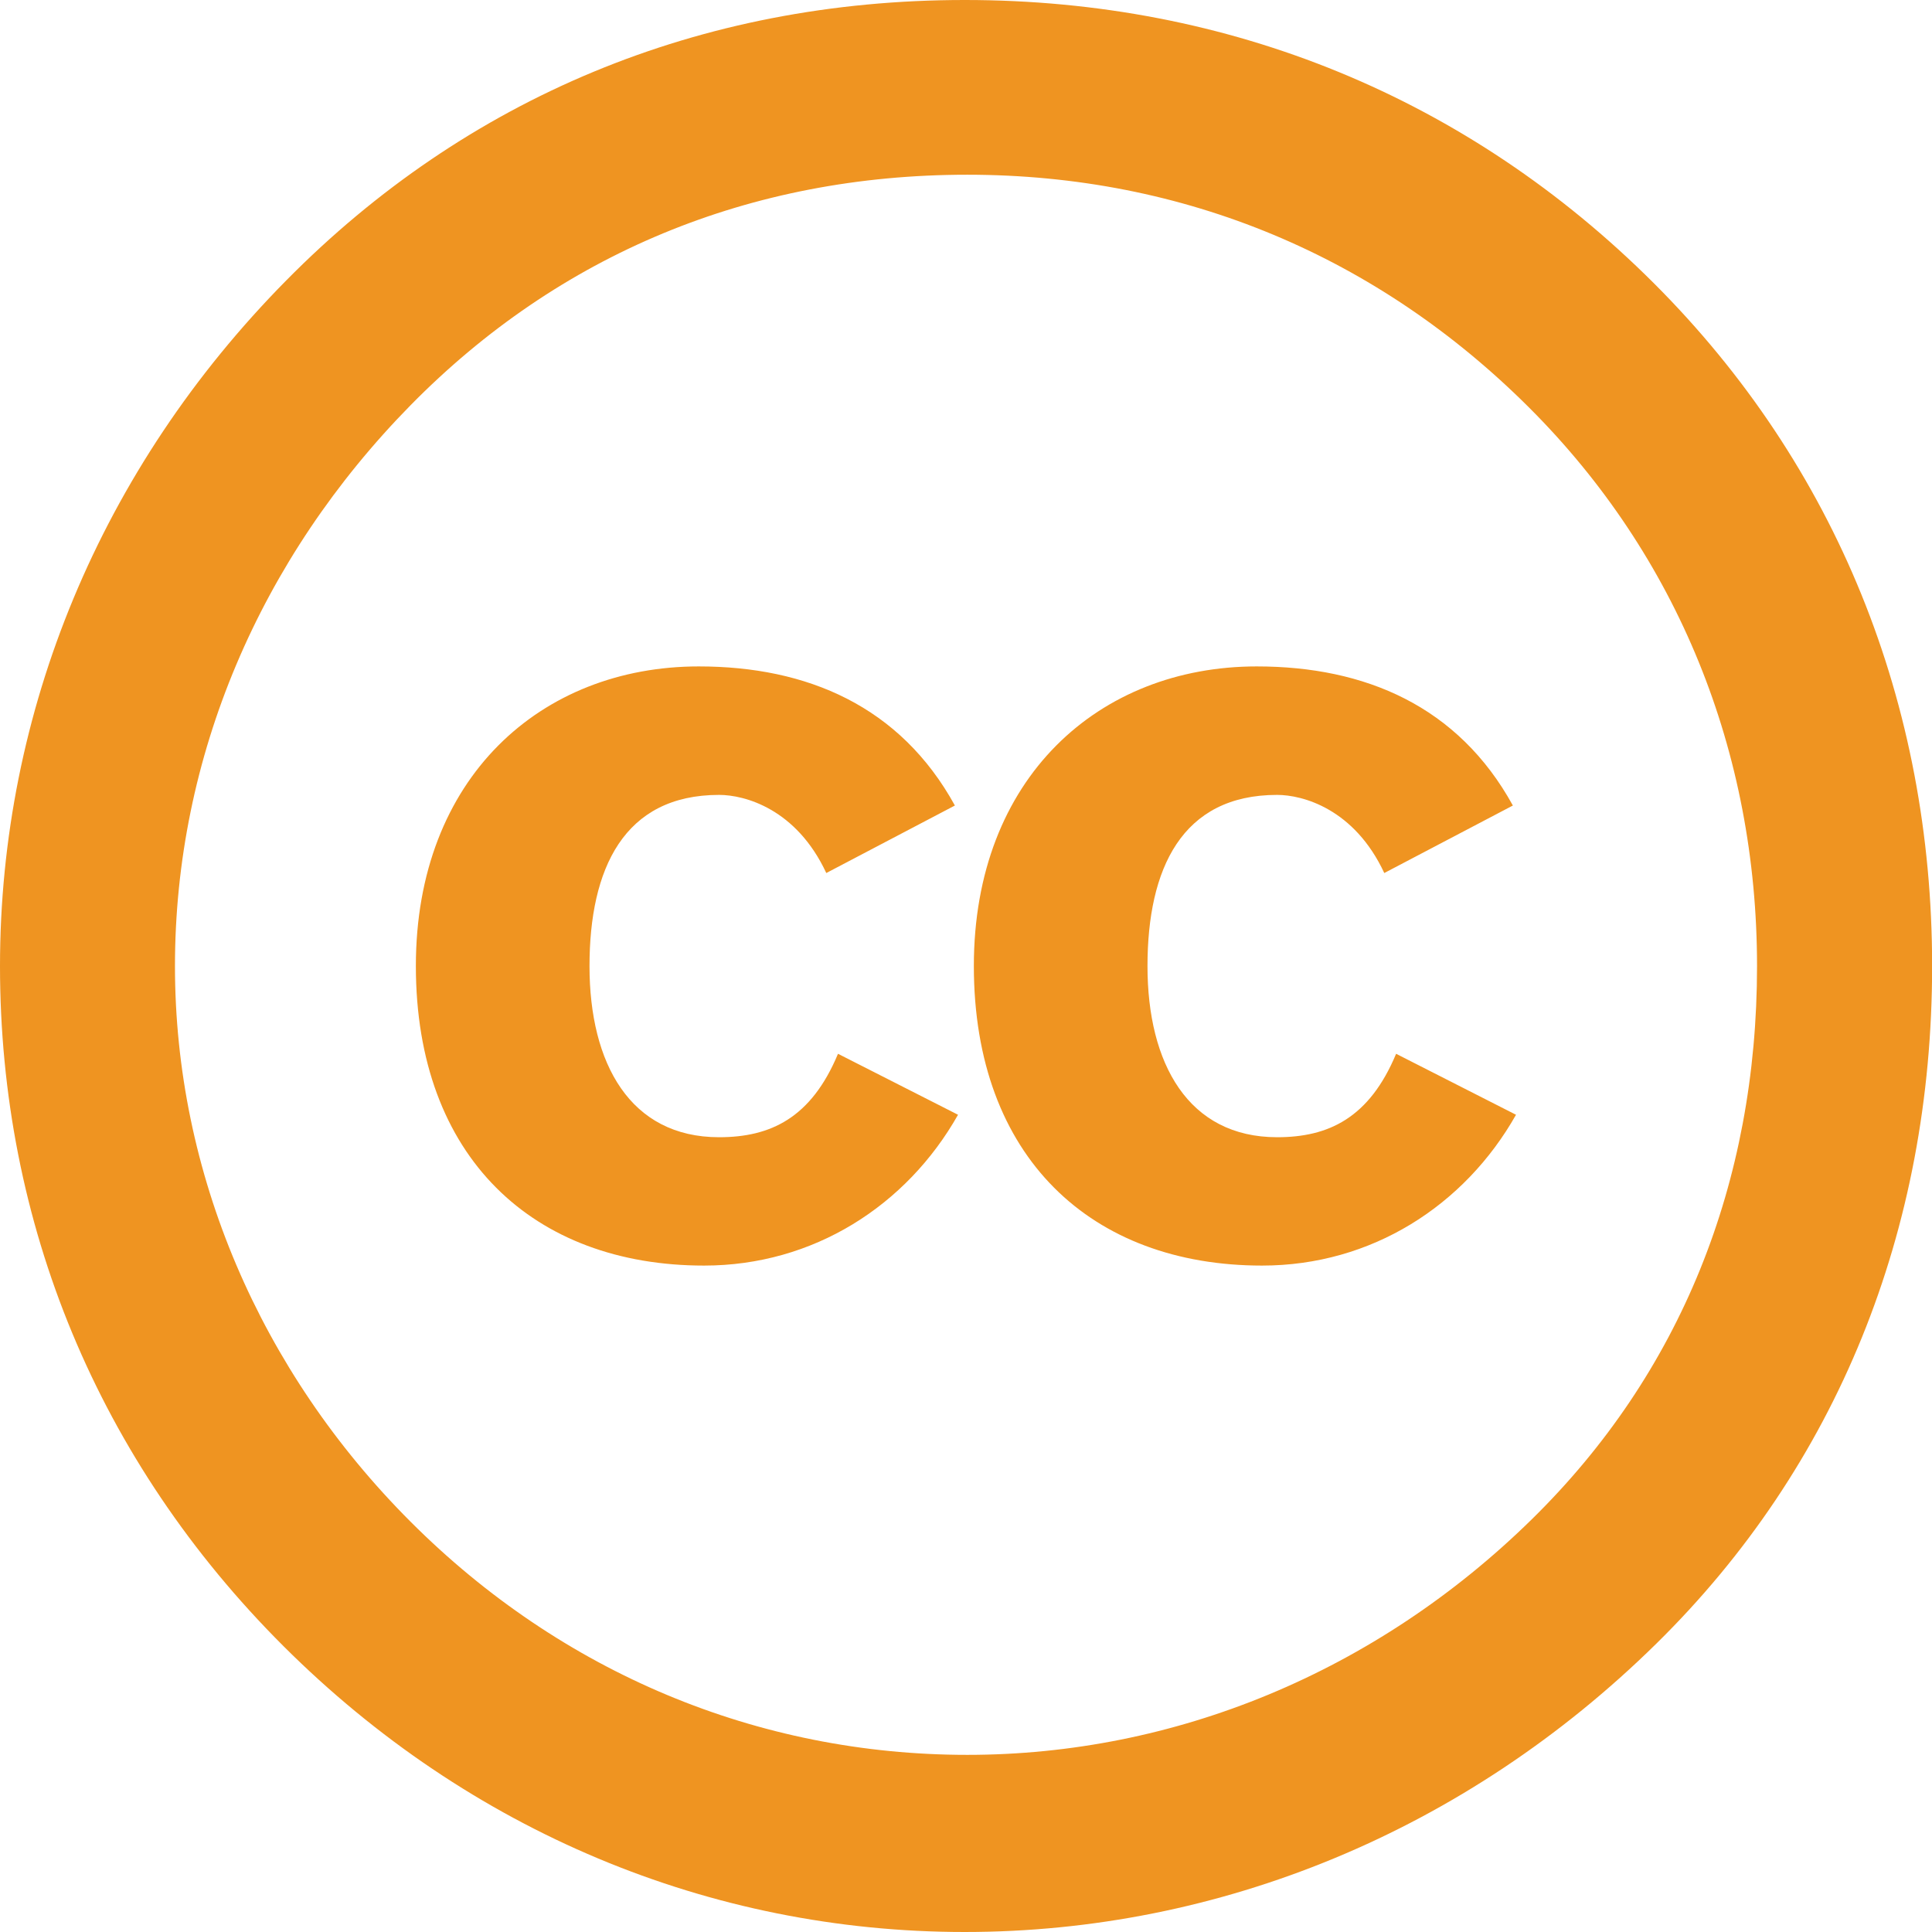 <!-- Generated by IcoMoon.io -->
<svg version="1.1" xmlns="http://www.w3.org/2000/svg" width="16" height="16" viewBox="0 0 16 16">
<title>creativecommons</title>
<path fill="#ef9421" d="M7.989 0c-2.195 0-4.127 0.811-5.619 2.323-1.537 1.556-2.37 3.573-2.37 5.677 0 2.126 0.811 4.099 2.348 5.633 1.537 1.533 3.533 2.367 5.641 2.367s4.148-0.833 5.729-2.389c1.493-1.469 2.283-3.42 2.283-5.611 0-2.17-0.791-4.143-2.305-5.655-1.536-1.533-3.511-2.345-5.706-2.345zM8.011 1.447c1.8 0 3.402 0.68 4.653 1.929 1.229 1.227 1.887 2.849 1.887 4.625 0 1.797-0.636 3.375-1.865 4.581-1.295 1.271-2.963 1.951-4.675 1.951-1.734 0-3.359-0.679-4.609-1.929s-1.953-2.893-1.953-4.603c0-1.731 0.702-3.375 1.953-4.647 1.229-1.249 2.809-1.907 4.609-1.907zM5.787 5.519c-1.305 0-2.343 0.921-2.343 2.481 0 1.587 0.977 2.481 2.387 2.481 0.905 0 1.677-0.496 2.103-1.249l-0.994-0.505c-0.222 0.532-0.559 0.691-0.985 0.691-0.737 0-1.073-0.611-1.073-1.417s0.284-1.418 1.073-1.418c0.213 0 0.64 0.115 0.888 0.647l1.065-0.559c-0.453-0.824-1.225-1.152-2.121-1.152zM10.408 5.519c-1.305 0-2.343 0.921-2.343 2.481 0 1.587 0.976 2.481 2.387 2.481 0.906 0 1.677-0.496 2.103-1.249l-0.993-0.505c-0.222 0.532-0.56 0.691-0.985 0.691-0.737 0-1.074-0.611-1.074-1.417s0.284-1.418 1.073-1.418c0.213 0 0.64 0.115 0.888 0.647l1.065-0.559c-0.453-0.824-1.225-1.152-2.121-1.152z"></path>
</svg>
